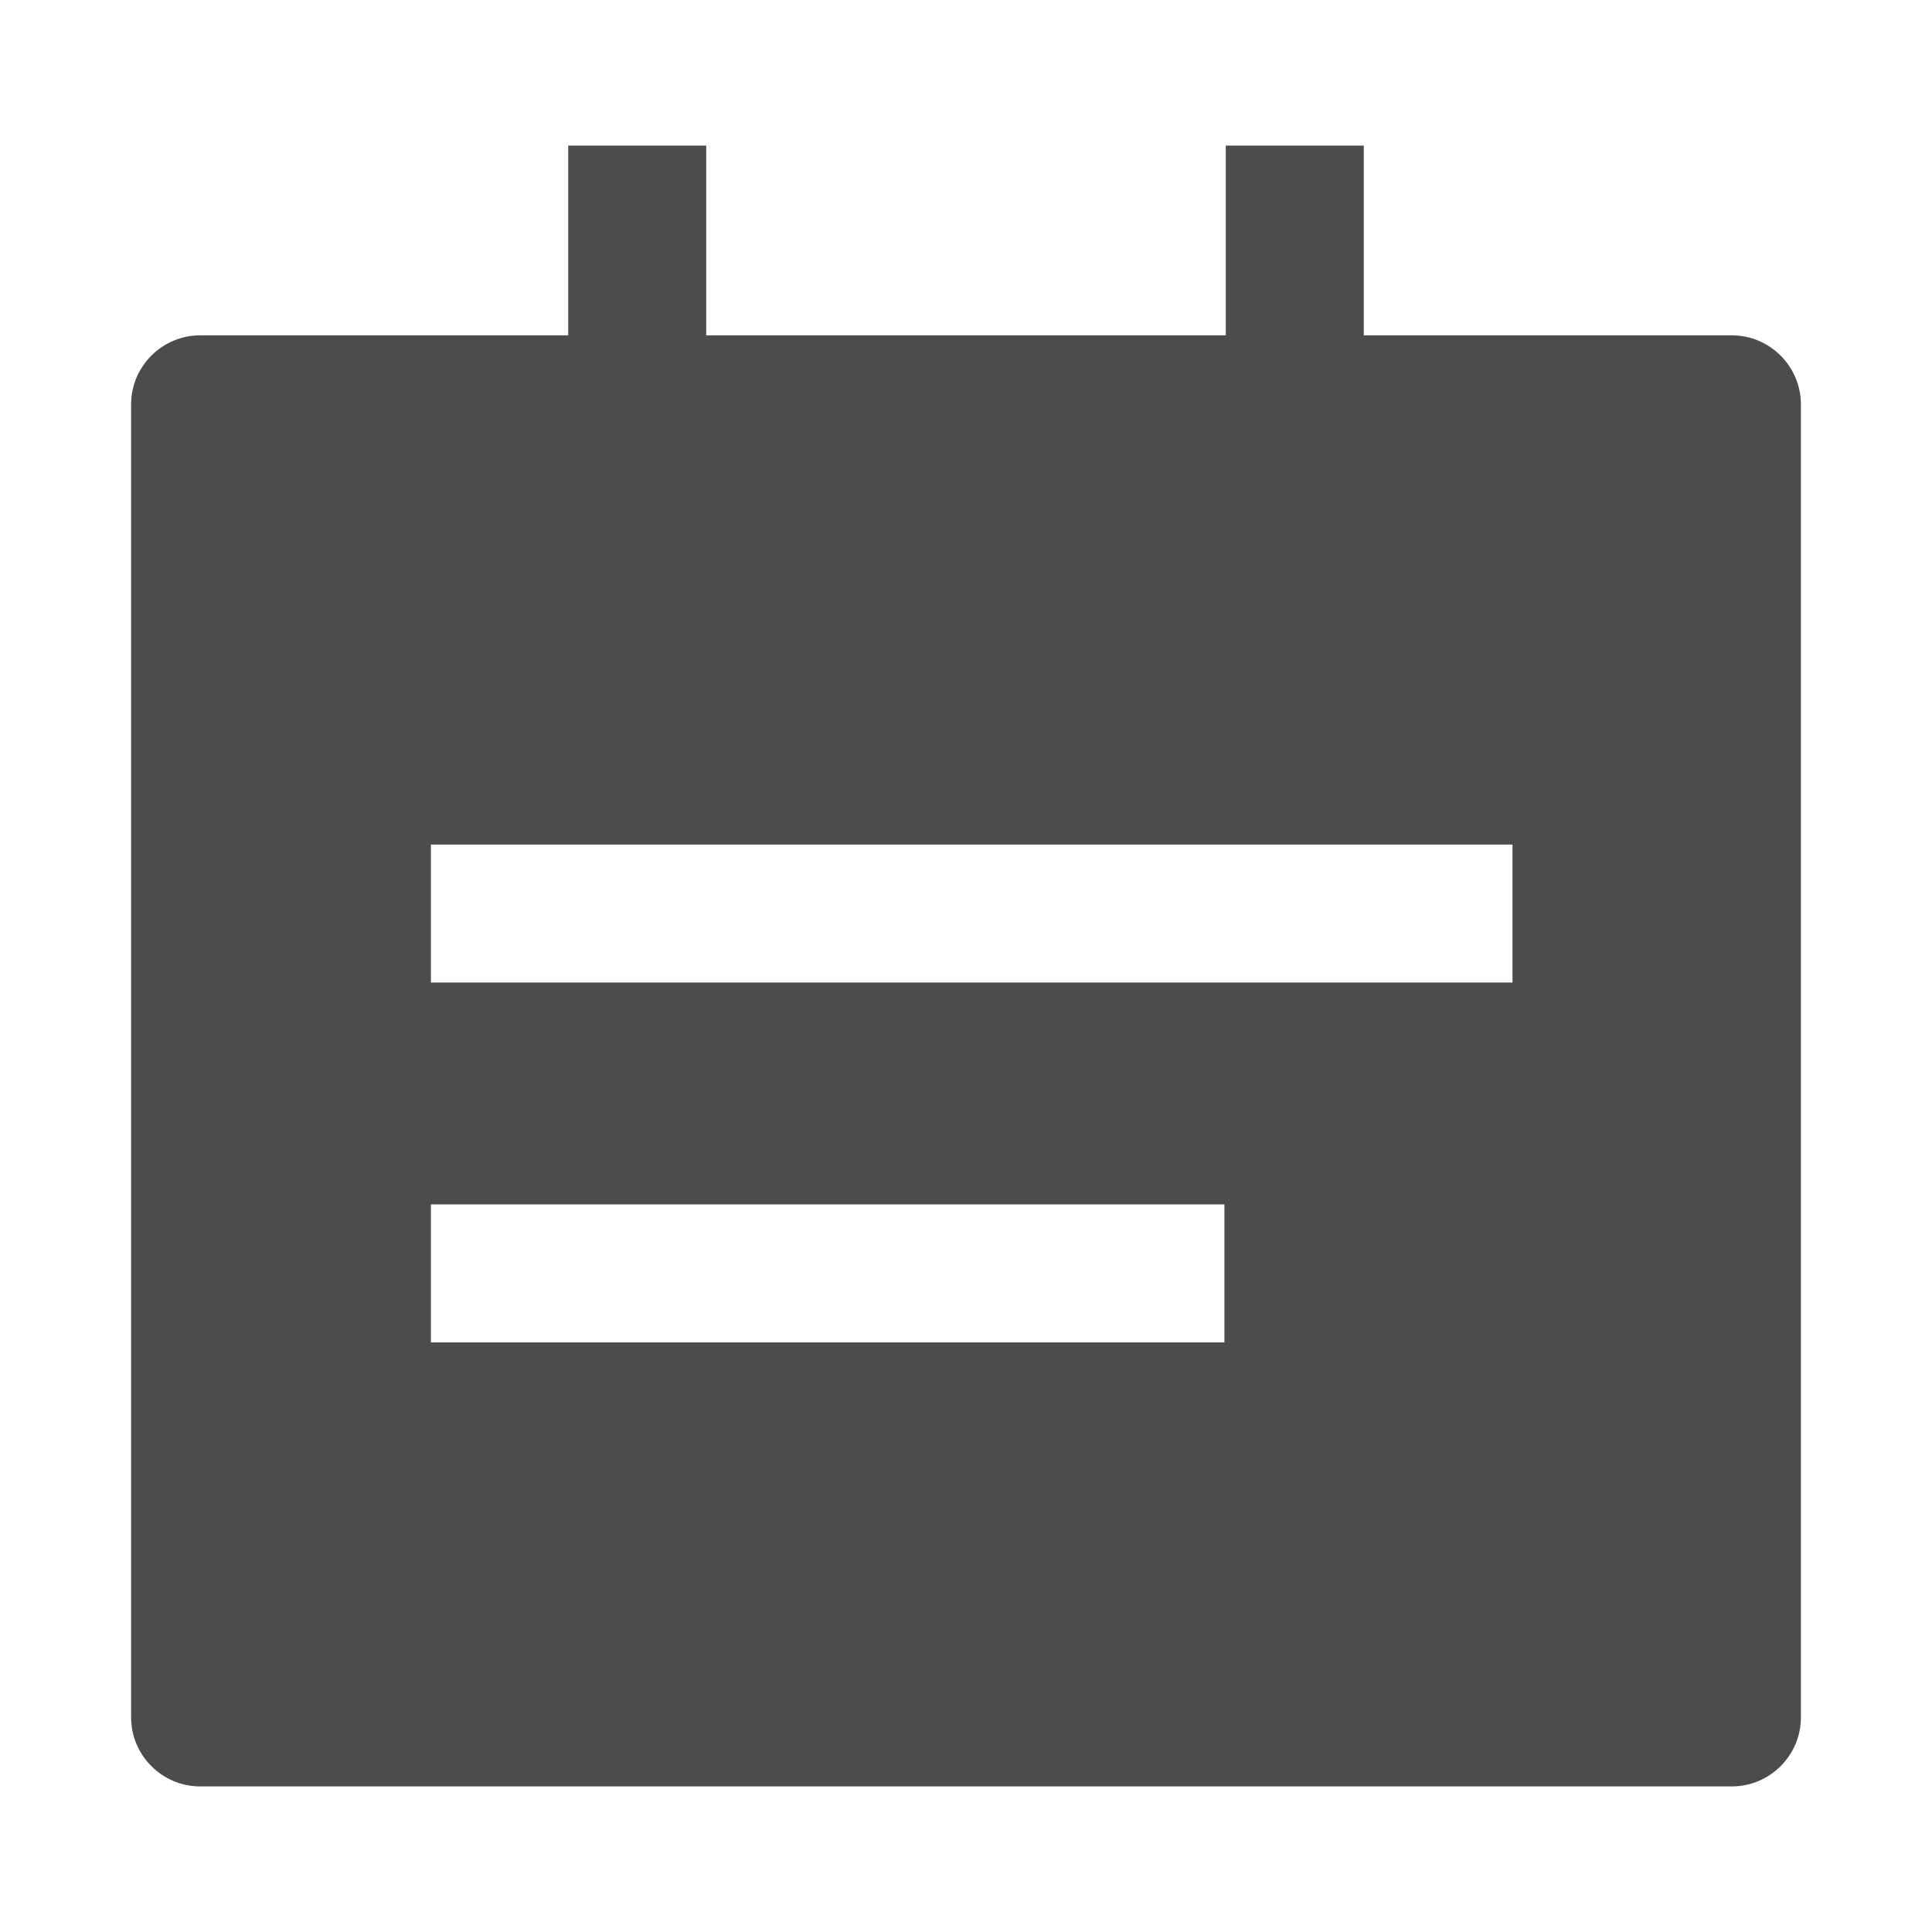<svg t="1628499334139" class="icon" viewBox="0 0 1024 1024" version="1.1" xmlns="http://www.w3.org/2000/svg" p-id="3799" width="200" height="200"><path d="M917.943 177.737H722.834v-100.571h-73.143v100.571H374.309v-100.571h-73.143v100.571H106.057c-20.114 0-36.571 16.457-36.571 36.571v695.954c0 20.114 16.457 36.571 36.571 36.571h811.886c20.114 0 36.571-16.457 36.571-36.571V214.309c0-20.114-16.457-36.571-36.571-36.571zM648.96 711.497h-420.571v-73.143h420.571v73.143z m152.686-190.72H228.389v-73.143h573.257v73.143z" fill="#4C4C4C" p-id="3800"></path></svg>